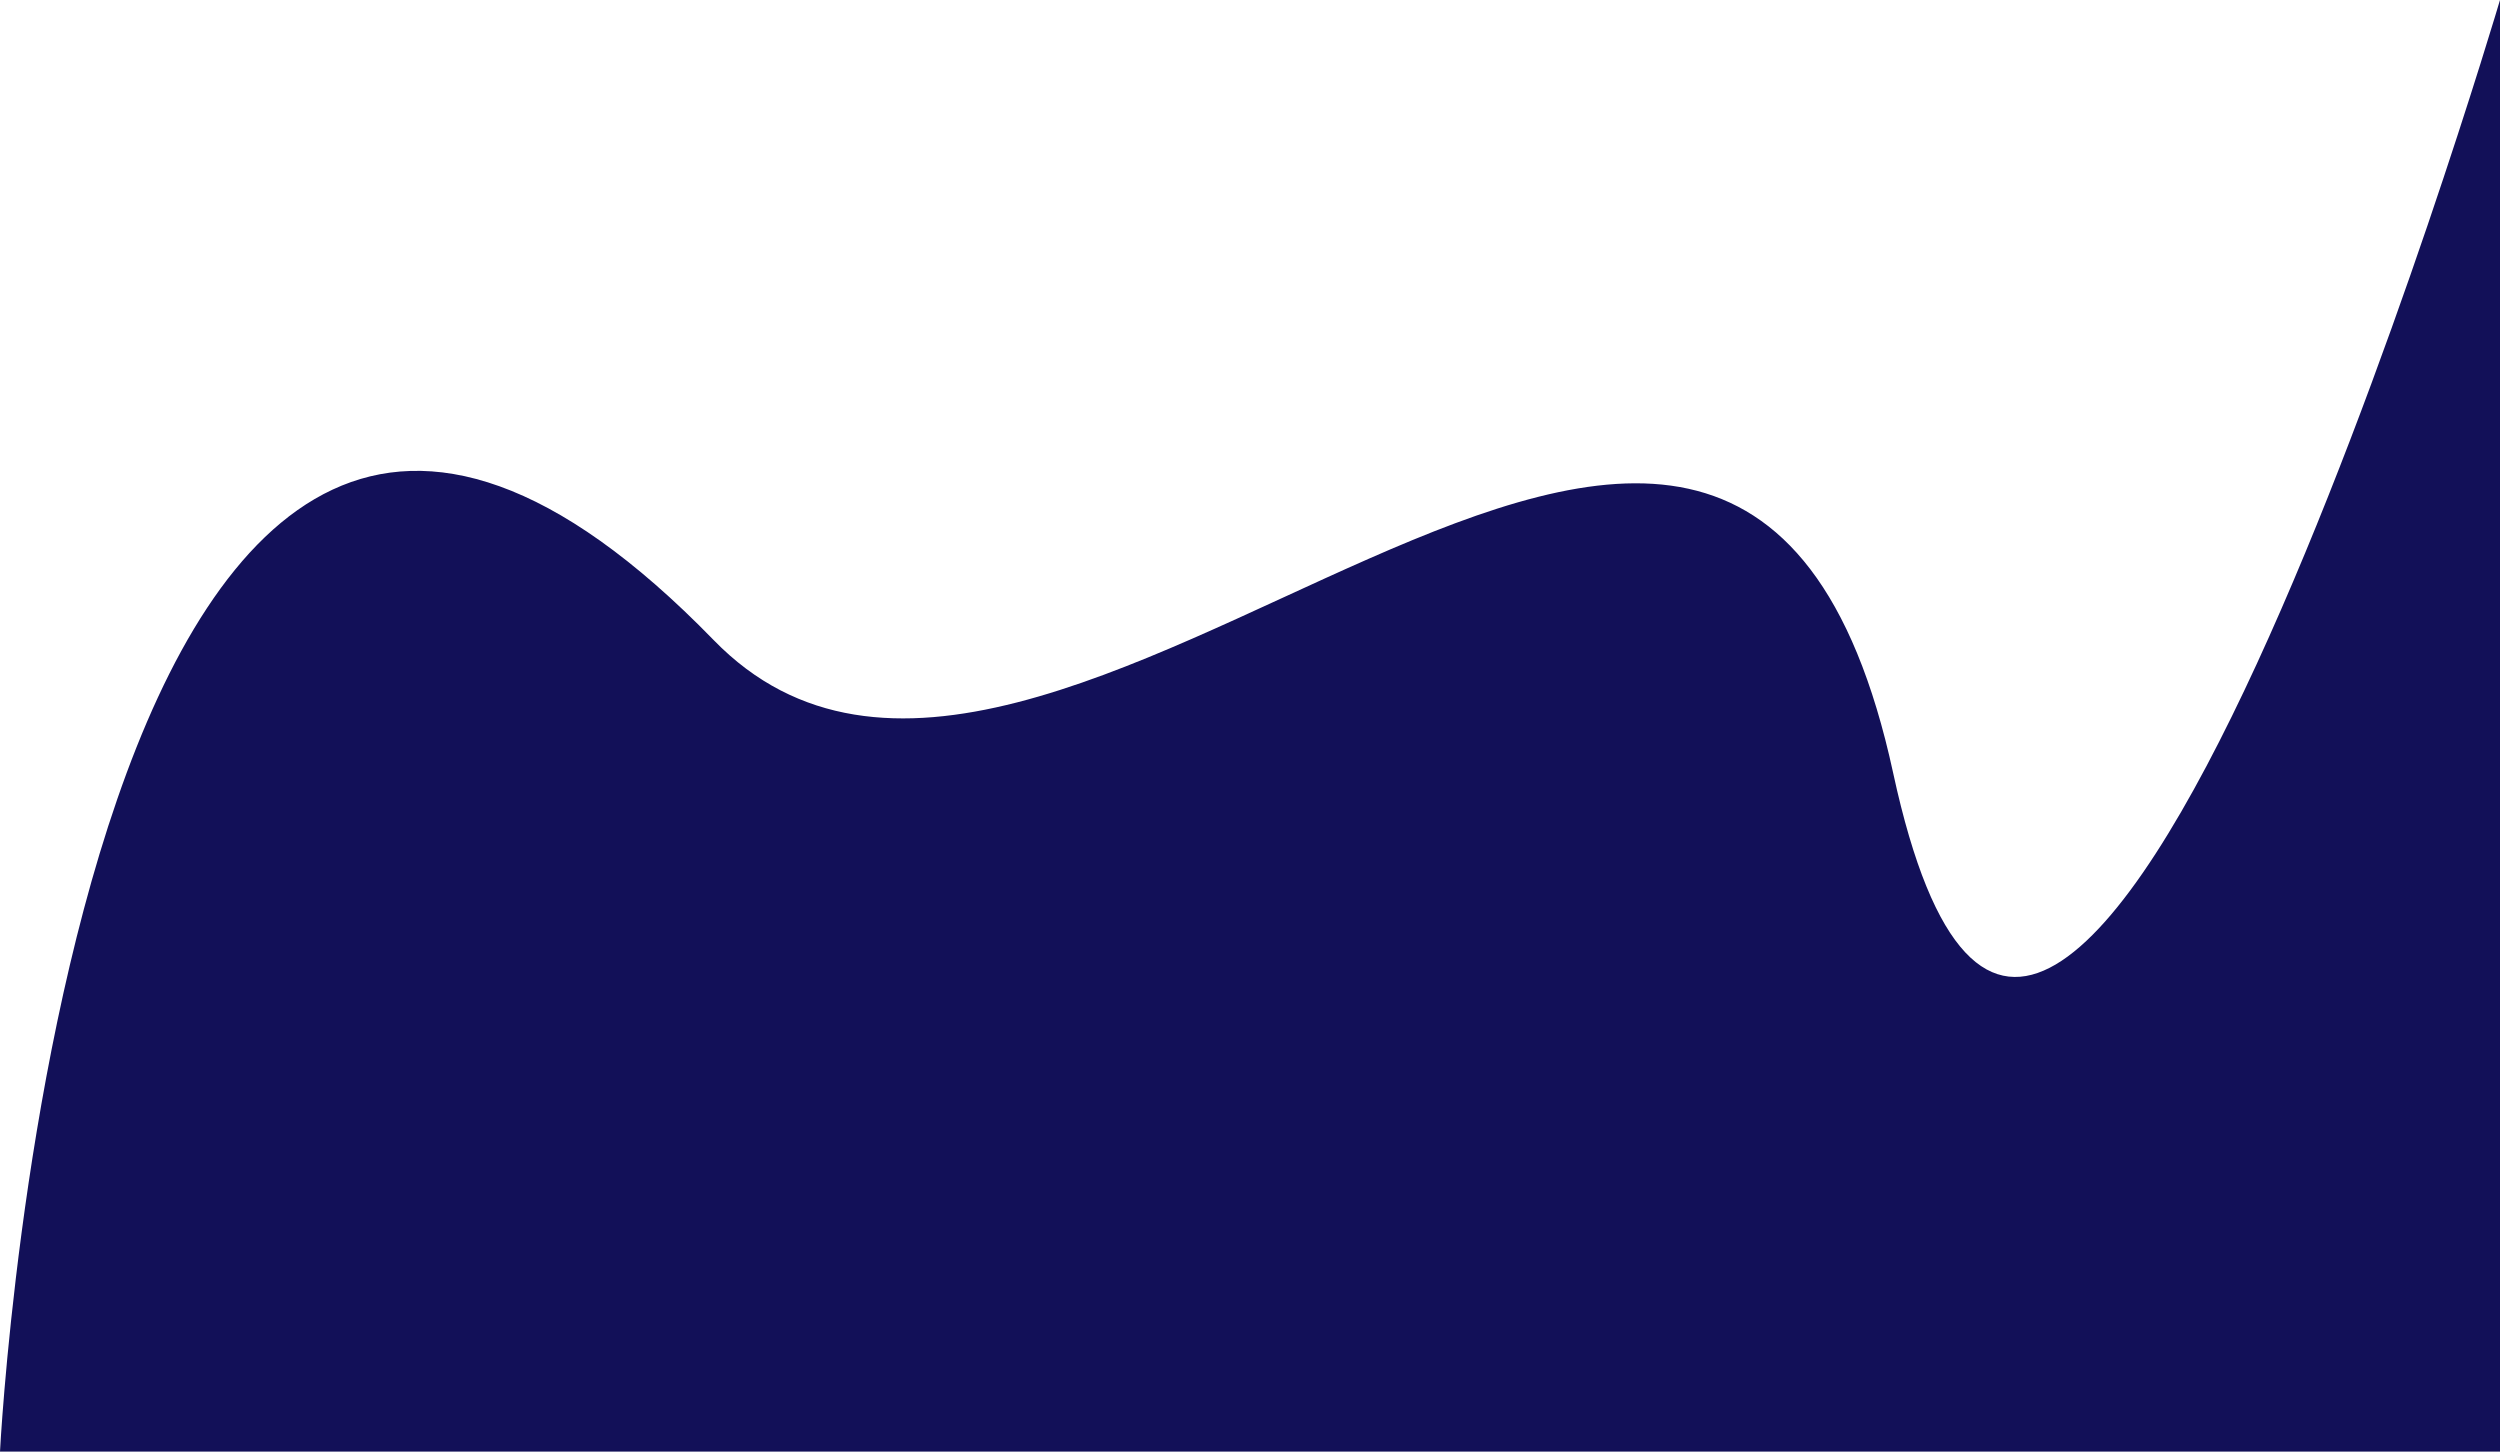 <svg width="1240" height="720" viewBox="0 0 1240 720" fill="none" xmlns="http://www.w3.org/2000/svg">
<path d="M1240 720H0C0 720 36.977 -8.5 354 317.5C520.417 488.63 859.558 16.5 939.029 383.5C1018.5 750.5 1240 0 1240 0V720Z" fill="#121058"/>
</svg>
